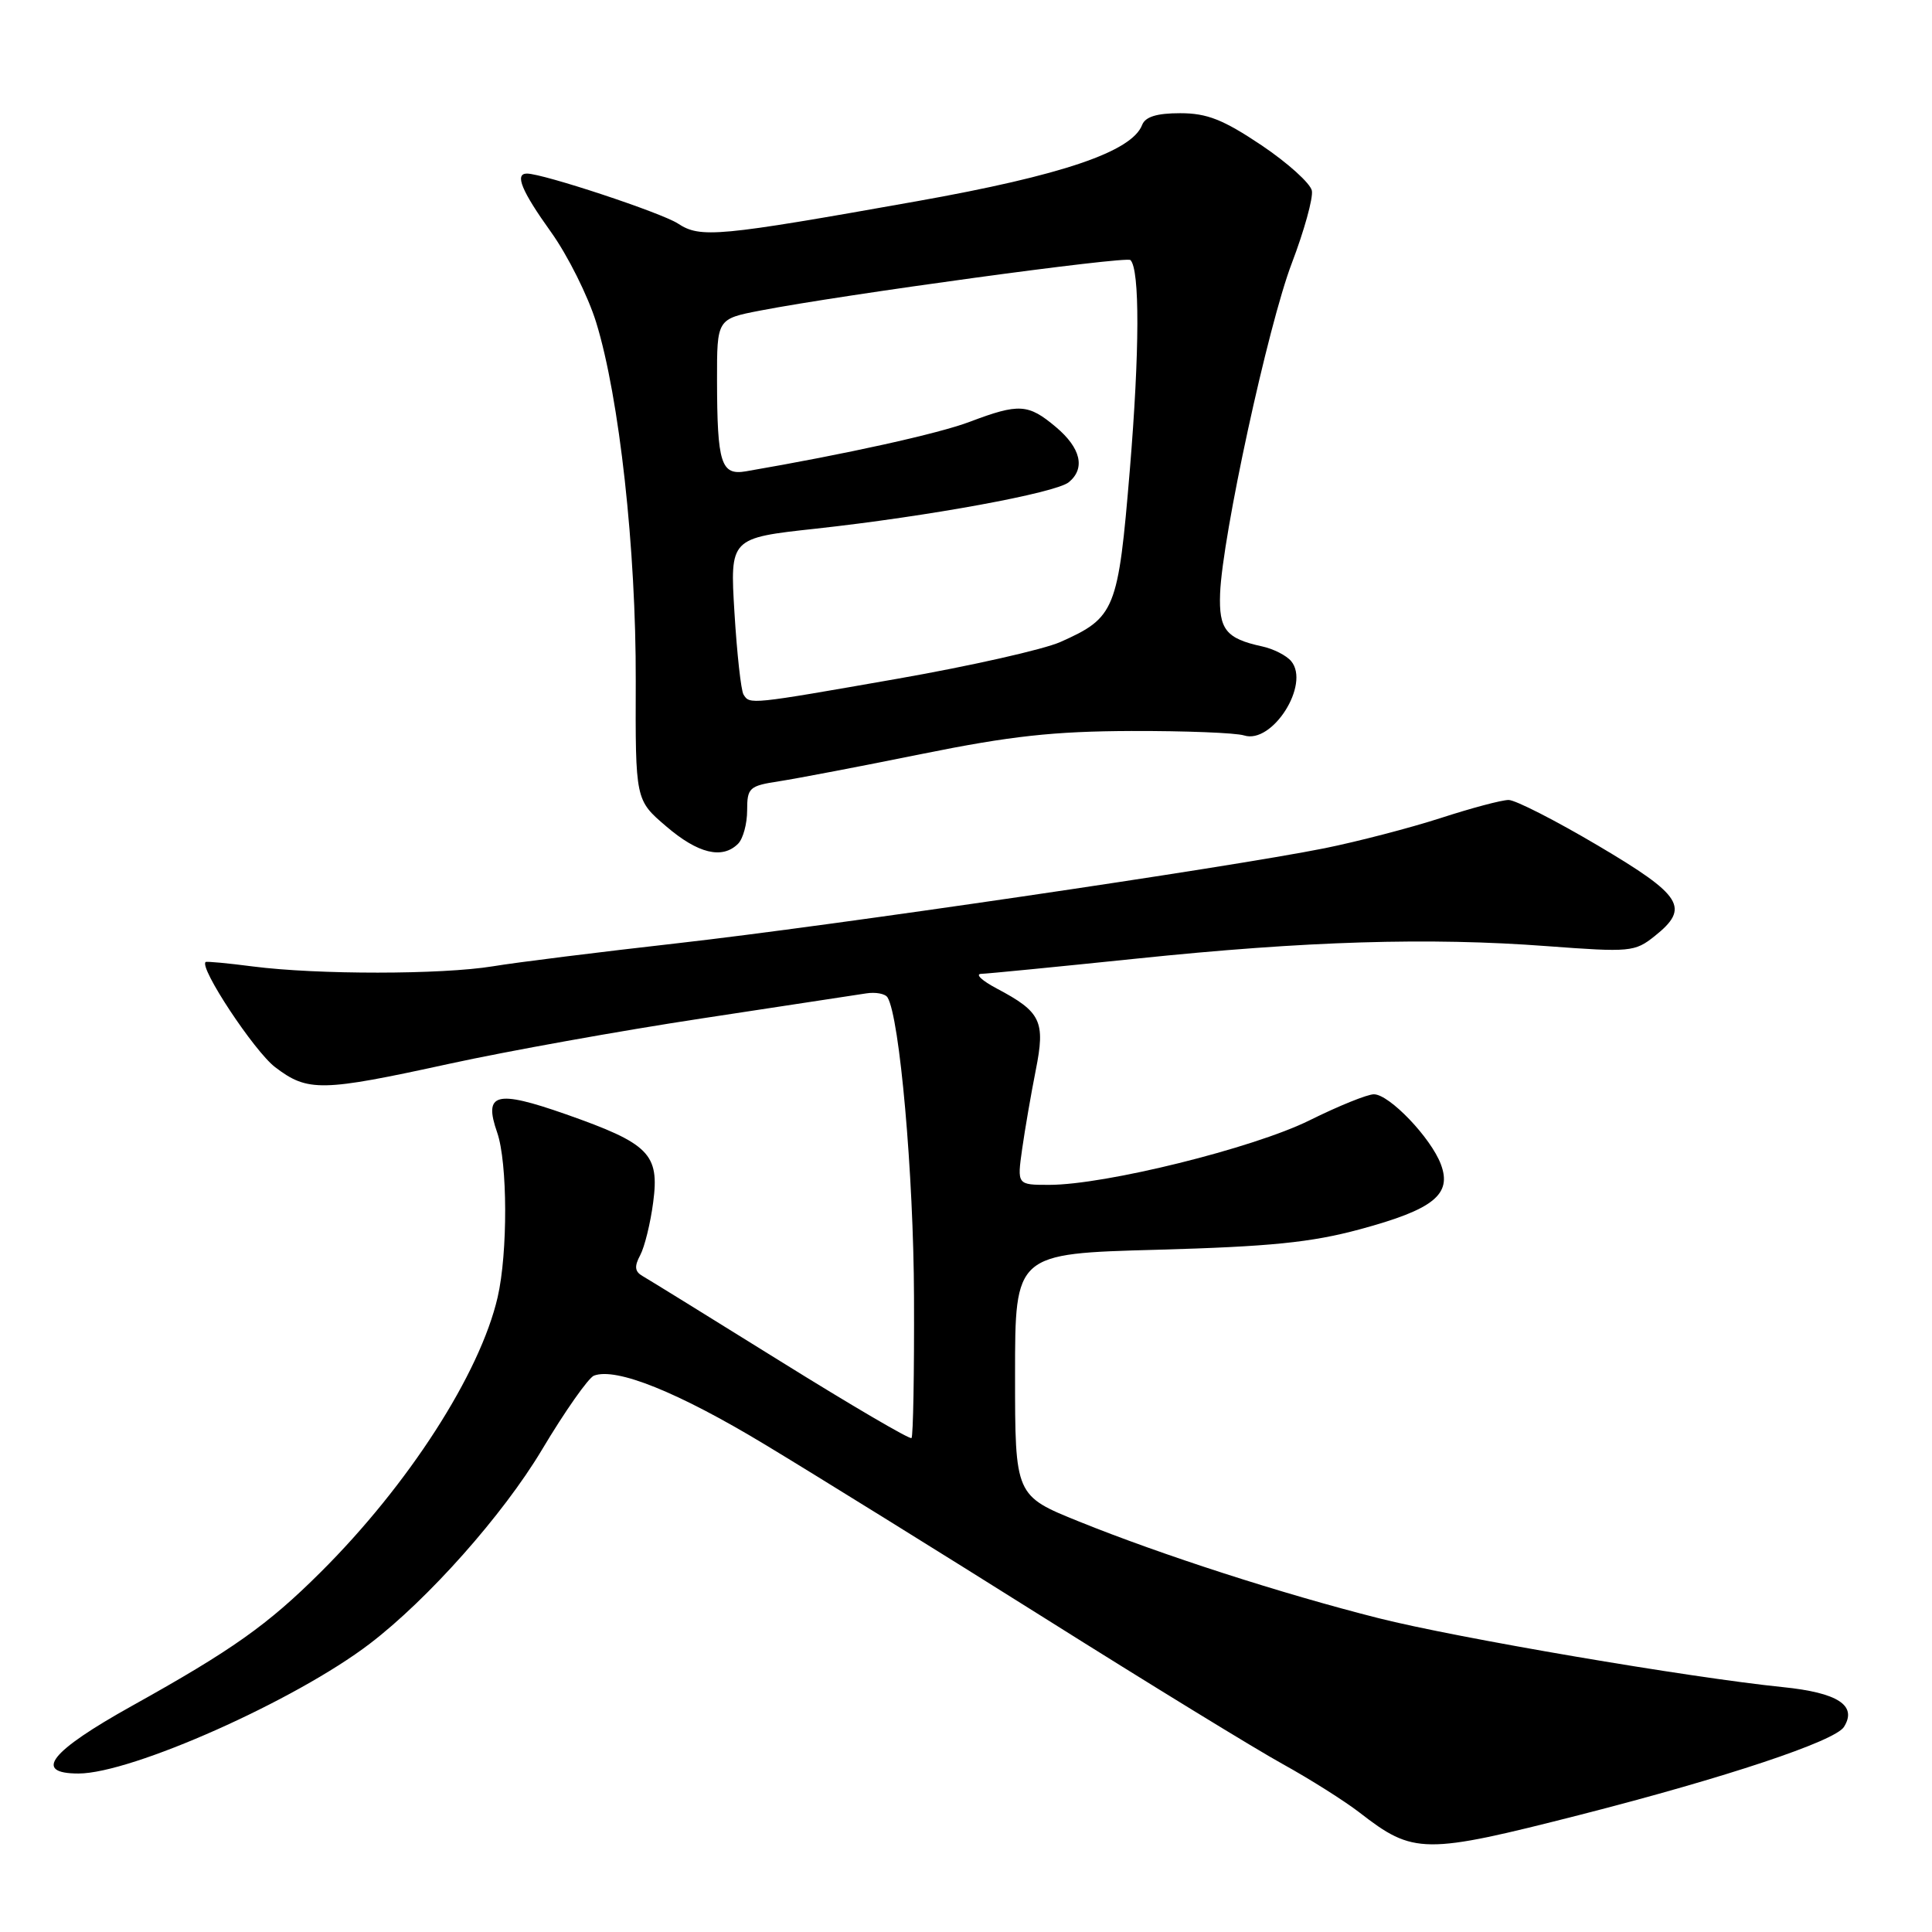 <?xml version="1.0" encoding="UTF-8" standalone="no"?>
<!DOCTYPE svg PUBLIC "-//W3C//DTD SVG 1.1//EN" "http://www.w3.org/Graphics/SVG/1.1/DTD/svg11.dtd" >
<svg xmlns="http://www.w3.org/2000/svg" xmlns:xlink="http://www.w3.org/1999/xlink" version="1.1" viewBox="0 0 256 256">
 <g >
 <path fill="currentColor"
d=" M 209.50 240.44 C 228.69 235.53 243.14 230.72 244.33 228.83 C 246.13 225.98 243.53 224.29 236.22 223.55 C 223.91 222.30 193.00 217.03 182.68 214.42 C 169.83 211.17 153.97 206.05 143.00 201.62 C 134.50 198.19 134.50 198.19 134.50 182.15 C 134.50 166.11 134.50 166.11 153.29 165.60 C 168.30 165.18 173.71 164.64 180.19 162.89 C 189.96 160.25 192.43 158.27 190.92 154.27 C 189.60 150.76 184.09 145.00 182.05 145.00 C 181.20 144.99 177.35 146.55 173.50 148.46 C 166.06 152.14 146.45 157.00 139.02 157.00 C 134.77 157.00 134.77 157.00 135.44 152.25 C 135.81 149.64 136.62 144.95 137.24 141.82 C 138.54 135.31 137.95 134.09 132.07 130.98 C 130.11 129.94 129.18 129.07 130.01 129.04 C 130.83 129.02 140.06 128.11 150.51 127.03 C 173.11 124.68 189.36 124.19 205.00 125.37 C 216.00 126.19 216.62 126.14 219.25 124.04 C 223.96 120.29 222.96 118.68 211.77 112.06 C 206.14 108.73 200.80 106.00 199.90 106.00 C 198.99 106.00 194.94 107.08 190.88 108.40 C 186.82 109.71 179.90 111.51 175.50 112.40 C 162.66 114.97 110.14 122.68 89.81 124.98 C 79.53 126.14 68.50 127.51 65.31 128.04 C 58.50 129.15 42.06 129.16 33.50 128.06 C 30.20 127.63 27.39 127.37 27.25 127.47 C 26.34 128.17 33.68 139.28 36.45 141.40 C 40.78 144.70 42.58 144.66 59.52 140.96 C 67.17 139.29 82.22 136.58 92.97 134.95 C 103.71 133.32 113.52 131.82 114.77 131.63 C 116.02 131.43 117.30 131.67 117.60 132.16 C 119.21 134.76 121.06 155.65 121.11 171.83 C 121.15 181.91 121.00 190.34 120.78 190.55 C 120.57 190.77 112.77 186.20 103.45 180.40 C 94.13 174.60 85.89 169.51 85.14 169.08 C 84.11 168.49 84.03 167.81 84.83 166.32 C 85.41 165.23 86.19 162.08 86.55 159.31 C 87.40 152.90 86.04 151.53 74.97 147.64 C 65.69 144.39 64.05 144.83 65.88 150.07 C 67.26 154.05 67.30 165.99 65.94 171.89 C 63.60 182.02 54.13 196.74 42.47 208.34 C 35.47 215.31 30.77 218.64 17.50 226.03 C 6.64 232.08 4.33 235.00 10.40 235.00 C 17.43 235.00 39.18 225.31 49.00 217.80 C 56.76 211.87 66.65 200.72 71.78 192.15 C 74.85 187.00 77.97 182.57 78.70 182.28 C 81.64 181.16 89.83 184.45 101.36 191.41 C 108.04 195.44 124.75 205.81 138.49 214.45 C 152.23 223.10 166.41 231.79 169.99 233.76 C 173.57 235.74 178.13 238.62 180.13 240.16 C 187.32 245.74 188.68 245.75 209.50 240.44 Z  M 97.80 111.80 C 98.46 111.14 99.00 109.15 99.00 107.39 C 99.00 104.38 99.27 104.13 103.25 103.52 C 105.59 103.16 114.13 101.53 122.22 99.89 C 133.92 97.52 139.61 96.90 149.90 96.86 C 157.02 96.84 163.75 97.10 164.85 97.45 C 168.59 98.64 173.64 90.68 171.09 87.61 C 170.47 86.86 168.73 85.97 167.23 85.65 C 162.44 84.61 161.49 83.41 161.67 78.64 C 161.96 71.06 168.03 43.10 171.17 34.88 C 172.81 30.57 174.01 26.25 173.83 25.27 C 173.64 24.30 170.64 21.59 167.16 19.25 C 162.07 15.84 159.94 15.00 156.38 15.00 C 153.29 15.00 151.76 15.47 151.34 16.55 C 149.98 20.10 140.73 23.24 121.51 26.66 C 95.06 31.37 92.82 31.58 89.83 29.62 C 87.64 28.19 71.97 23.00 69.82 23.00 C 68.16 23.00 69.10 25.29 73.02 30.76 C 75.23 33.85 77.91 39.22 78.99 42.70 C 82.07 52.67 84.29 72.79 84.24 90.25 C 84.19 106.01 84.19 106.01 88.28 109.50 C 92.49 113.11 95.71 113.89 97.80 111.80 Z  M 98.52 92.03 C 98.19 91.50 97.65 86.61 97.32 81.18 C 96.72 71.29 96.72 71.29 108.11 70.05 C 123.00 68.42 139.91 65.32 141.63 63.89 C 143.85 62.05 143.21 59.36 139.92 56.59 C 136.25 53.50 135.03 53.42 128.50 55.89 C 124.36 57.46 112.17 60.16 98.85 62.45 C 95.54 63.02 95.03 61.44 95.01 50.38 C 95.00 42.26 95.00 42.26 100.75 41.15 C 111.67 39.04 149.25 33.91 149.79 34.46 C 151.04 35.71 151.01 46.53 149.71 62.24 C 148.16 80.88 147.78 81.83 140.50 85.07 C 138.30 86.05 128.61 88.24 118.96 89.93 C 99.28 93.38 99.35 93.37 98.52 92.03 Z "/>
</g>
</svg>